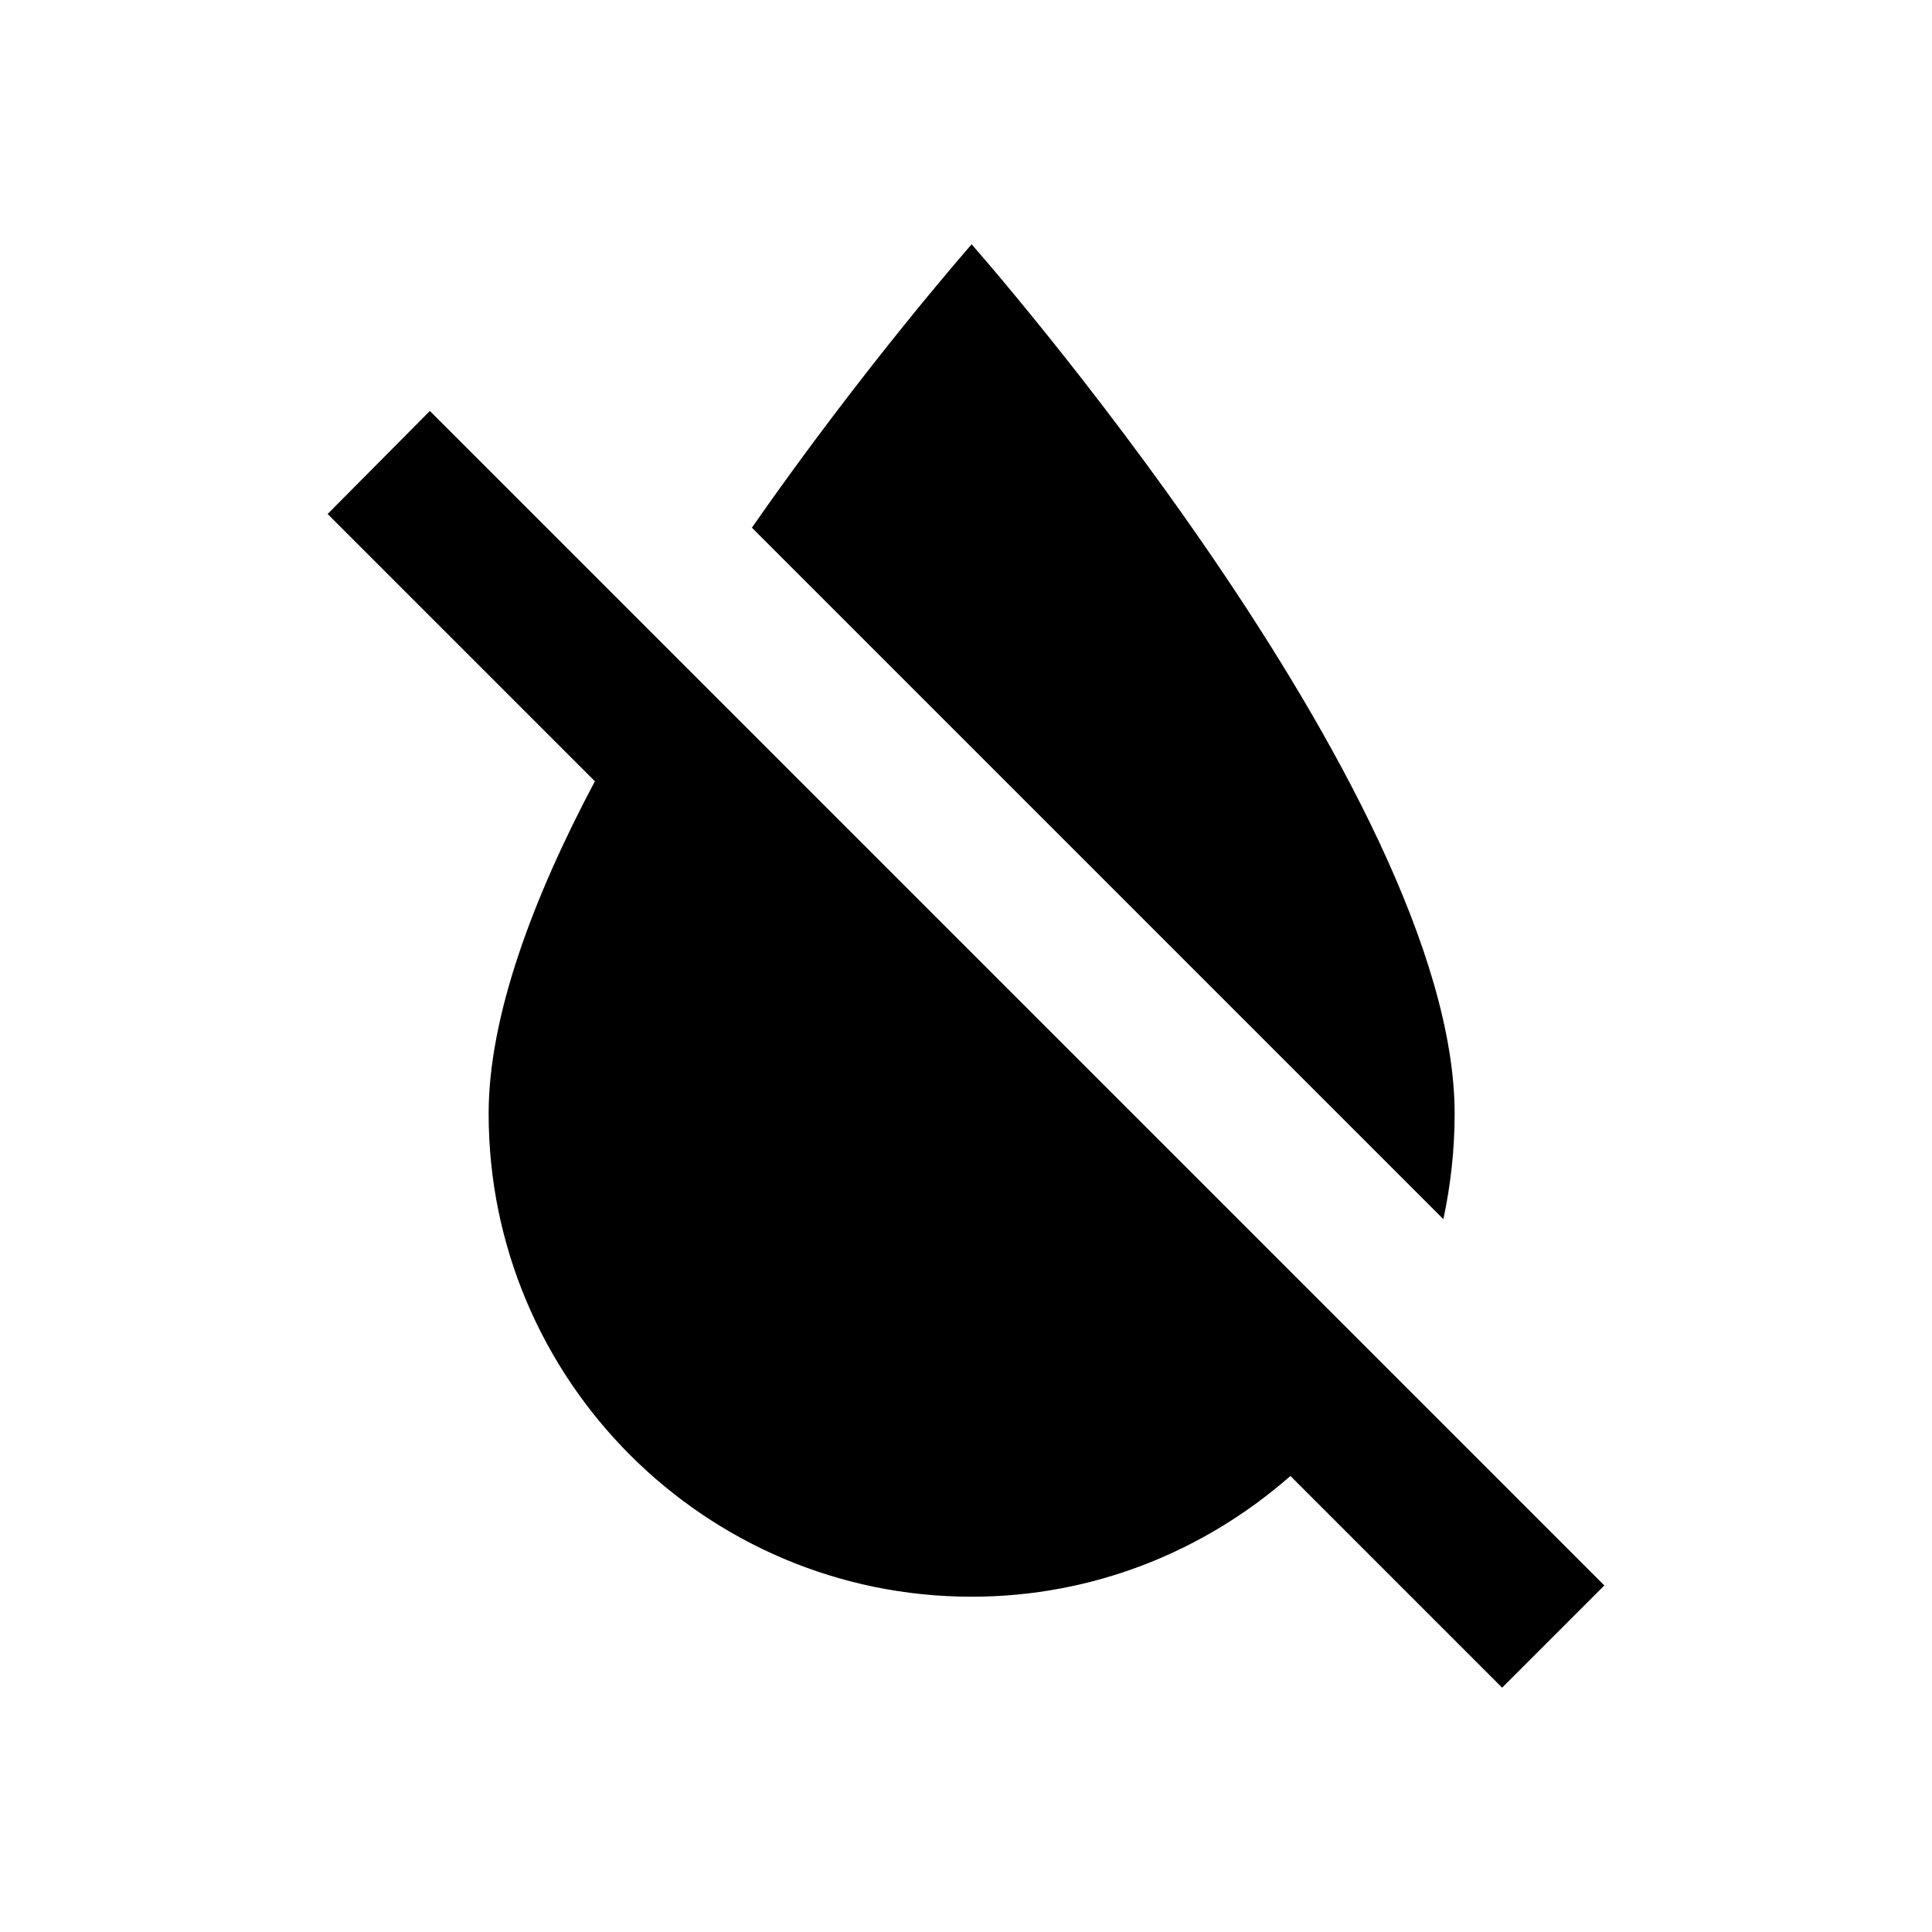 <svg  viewBox="0 0 24 24" fill="none" xmlns="http://www.w3.org/2000/svg">
<path d="M18.07 13.835C18.07 9.835 12.07 3.035 12.07 3.035C12.07 3.035 10.74 4.545 9.34 6.555L17.93 15.145C18.02 14.725 18.07 14.285 18.07 13.835ZM5.34 5.105L4.07 6.385L7.39 9.705C6.62 11.155 6.07 12.625 6.07 13.835C6.07 17.145 8.76 19.835 12.07 19.835C13.59 19.835 14.97 19.265 16.03 18.335L18.66 20.965L19.93 19.695L5.34 5.105Z" fill="currentColor"/>
</svg>
